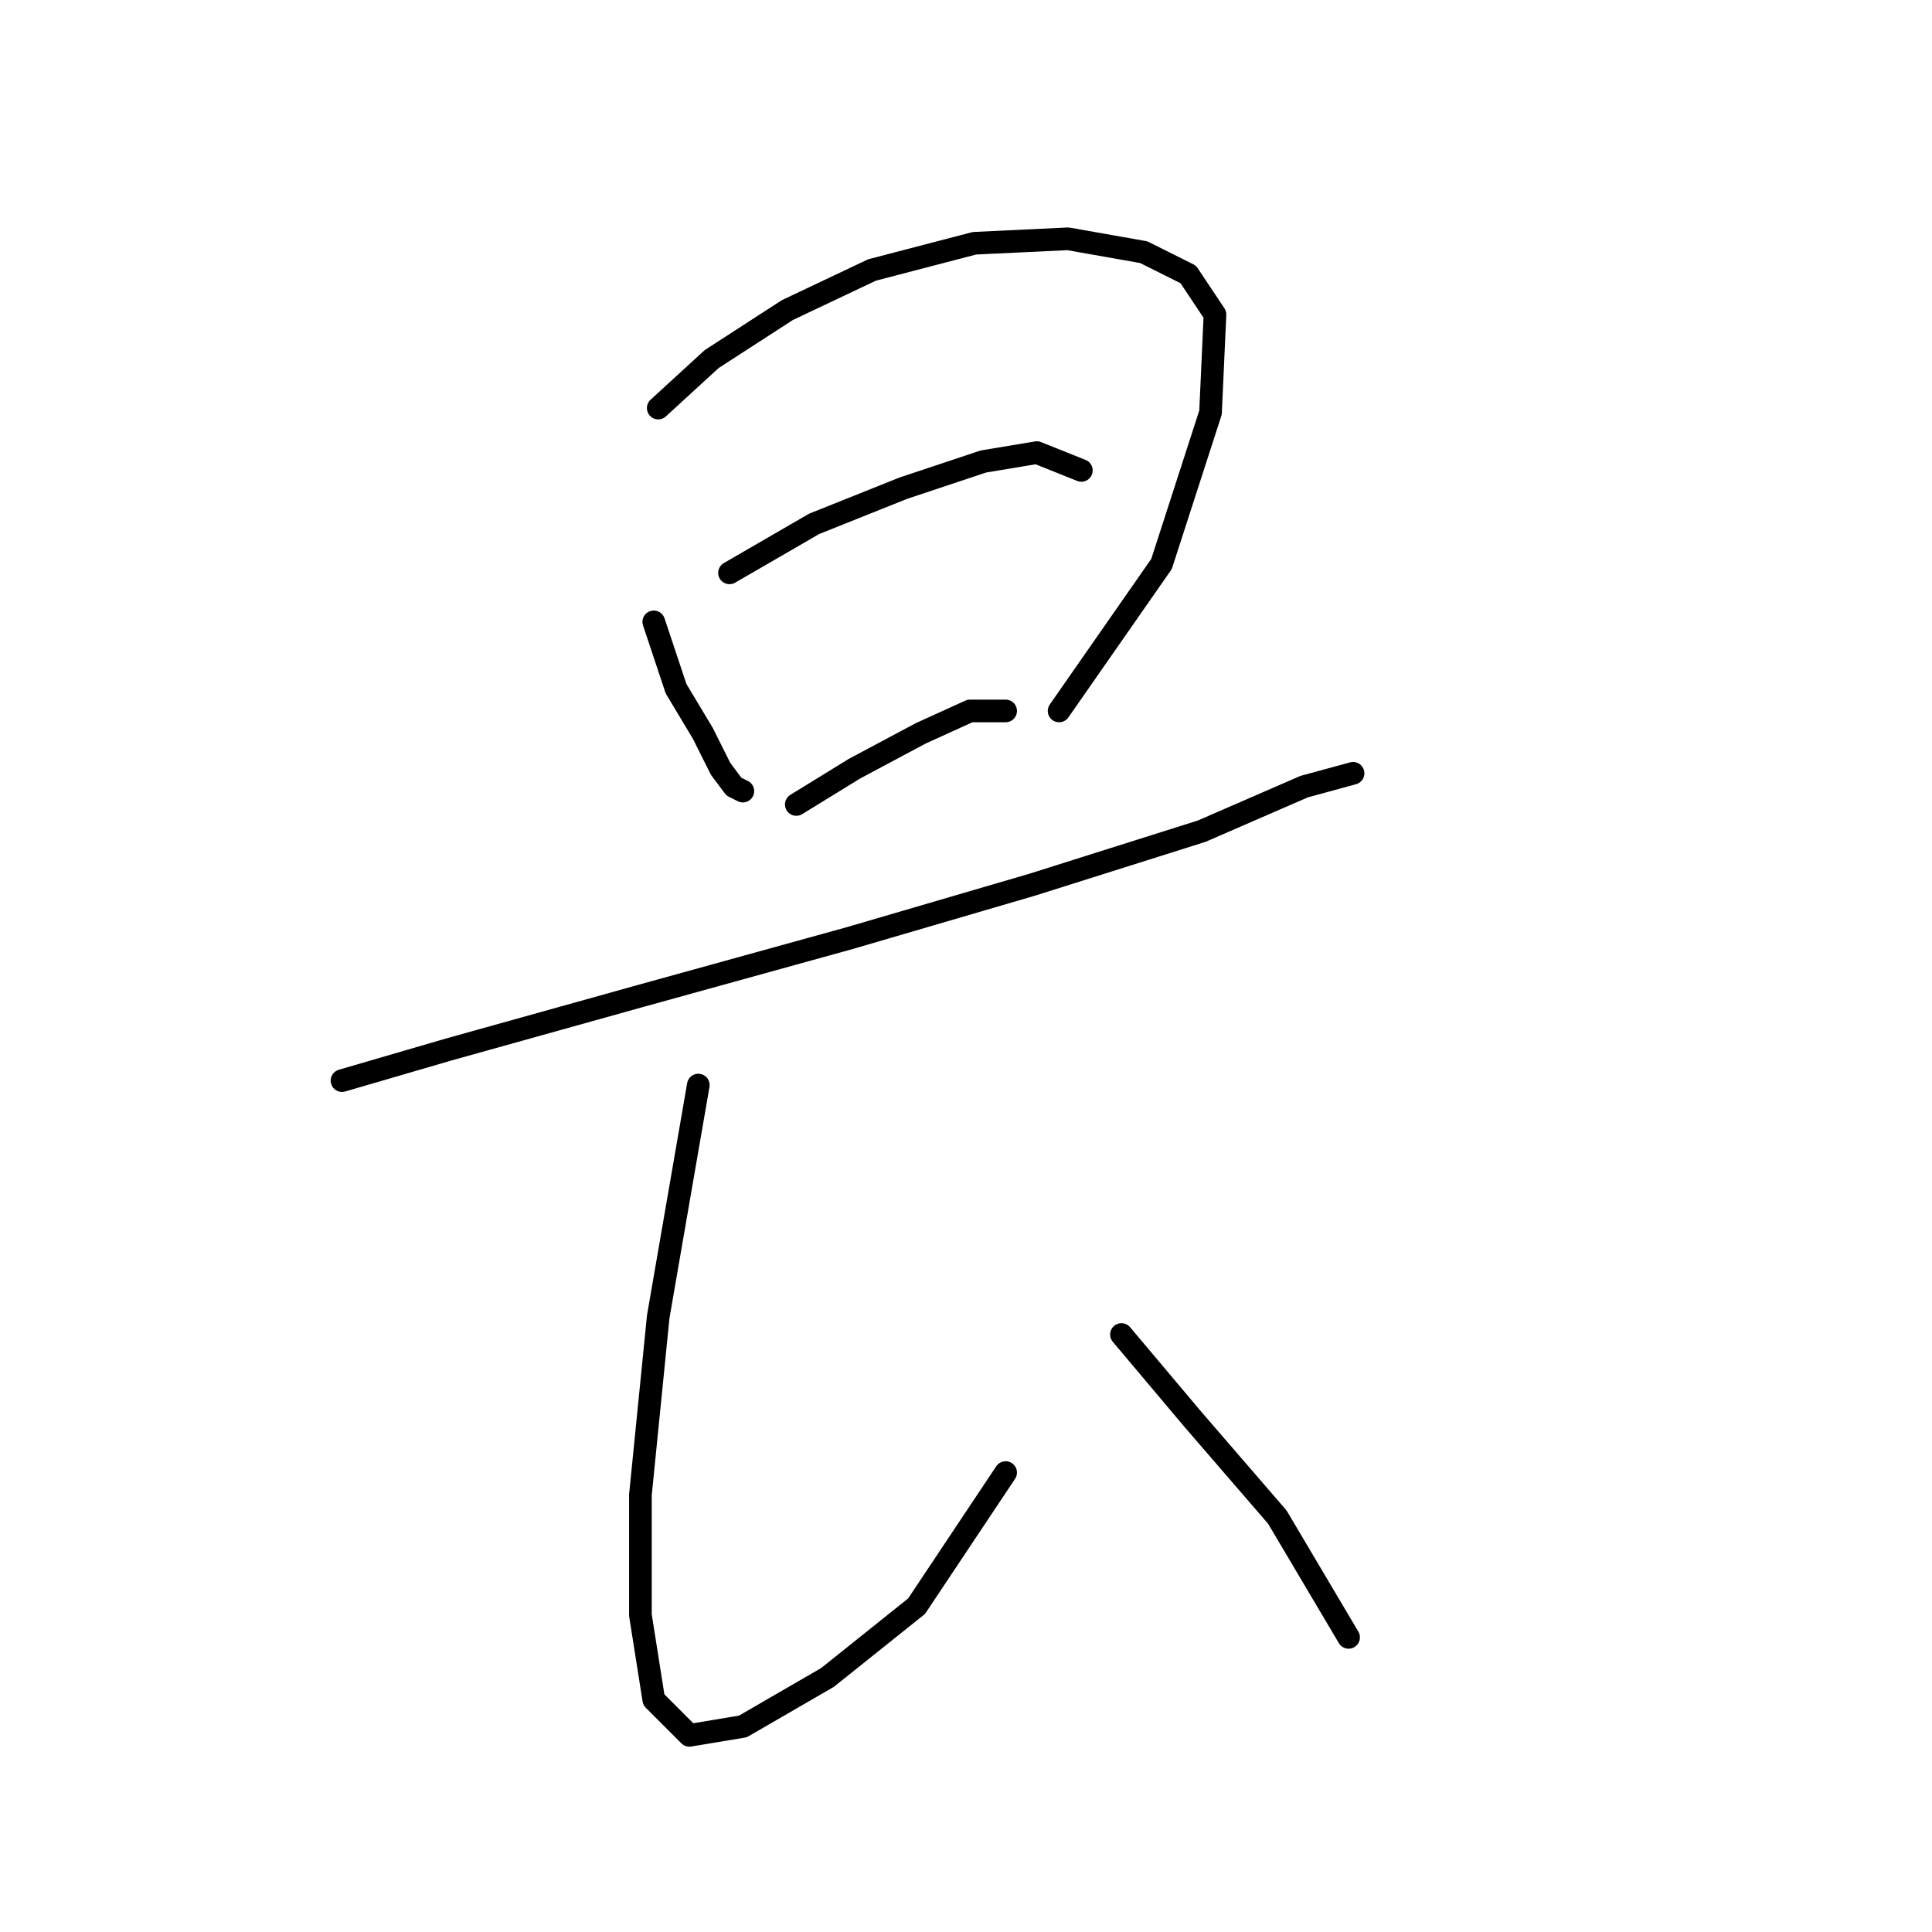 <?xml version="1.0" standalone="no"?>
    <svg width="256" height="256" xmlns="http://www.w3.org/2000/svg" version="1.1">
    <polyline stroke="black" stroke-width="3" stroke-linecap="round" fill="transparent" stroke-linejoin="round" points="86.628 82.399 89.579 91.252 93.12 97.154 95.481 101.875 97.252 104.236 98.432 104.826 98.432 104.826 " />
        <polyline stroke="black" stroke-width="3" stroke-linecap="round" fill="transparent" stroke-linejoin="round" points="87.219 54.07 94.301 47.578 104.334 41.086 115.547 35.774 129.122 32.233 141.516 31.643 151.549 33.414 157.451 36.365 160.992 41.676 160.401 54.66 153.909 74.727 140.335 94.203 140.335 94.203 " />
        <polyline stroke="black" stroke-width="3" stroke-linecap="round" fill="transparent" stroke-linejoin="round" points="96.662 75.907 107.875 69.415 119.679 64.693 130.302 61.152 137.384 59.972 143.286 62.333 143.286 62.333 " />
        <polyline stroke="black" stroke-width="3" stroke-linecap="round" fill="transparent" stroke-linejoin="round" points="105.514 106.597 113.187 101.875 122.039 97.154 128.531 94.203 133.253 94.203 133.253 94.203 " />
        <polyline stroke="black" stroke-width="3" stroke-linecap="round" fill="transparent" stroke-linejoin="round" points="45.315 143.188 59.48 139.057 84.858 131.974 112.596 124.302 136.794 117.22 159.221 110.138 172.795 104.236 179.287 102.465 179.287 102.465 " />
        <polyline stroke="black" stroke-width="3" stroke-linecap="round" fill="transparent" stroke-linejoin="round" points="92.53 143.778 87.219 174.468 84.858 198.075 84.858 214.01 86.628 225.224 91.35 229.945 98.432 228.765 109.646 222.273 121.449 212.83 133.253 195.124 133.253 195.124 " />
        <polyline stroke="black" stroke-width="3" stroke-linecap="round" fill="transparent" stroke-linejoin="round" points="148.598 176.828 158.041 188.042 169.254 201.026 178.697 216.961 178.697 216.961 " />
        </svg>
